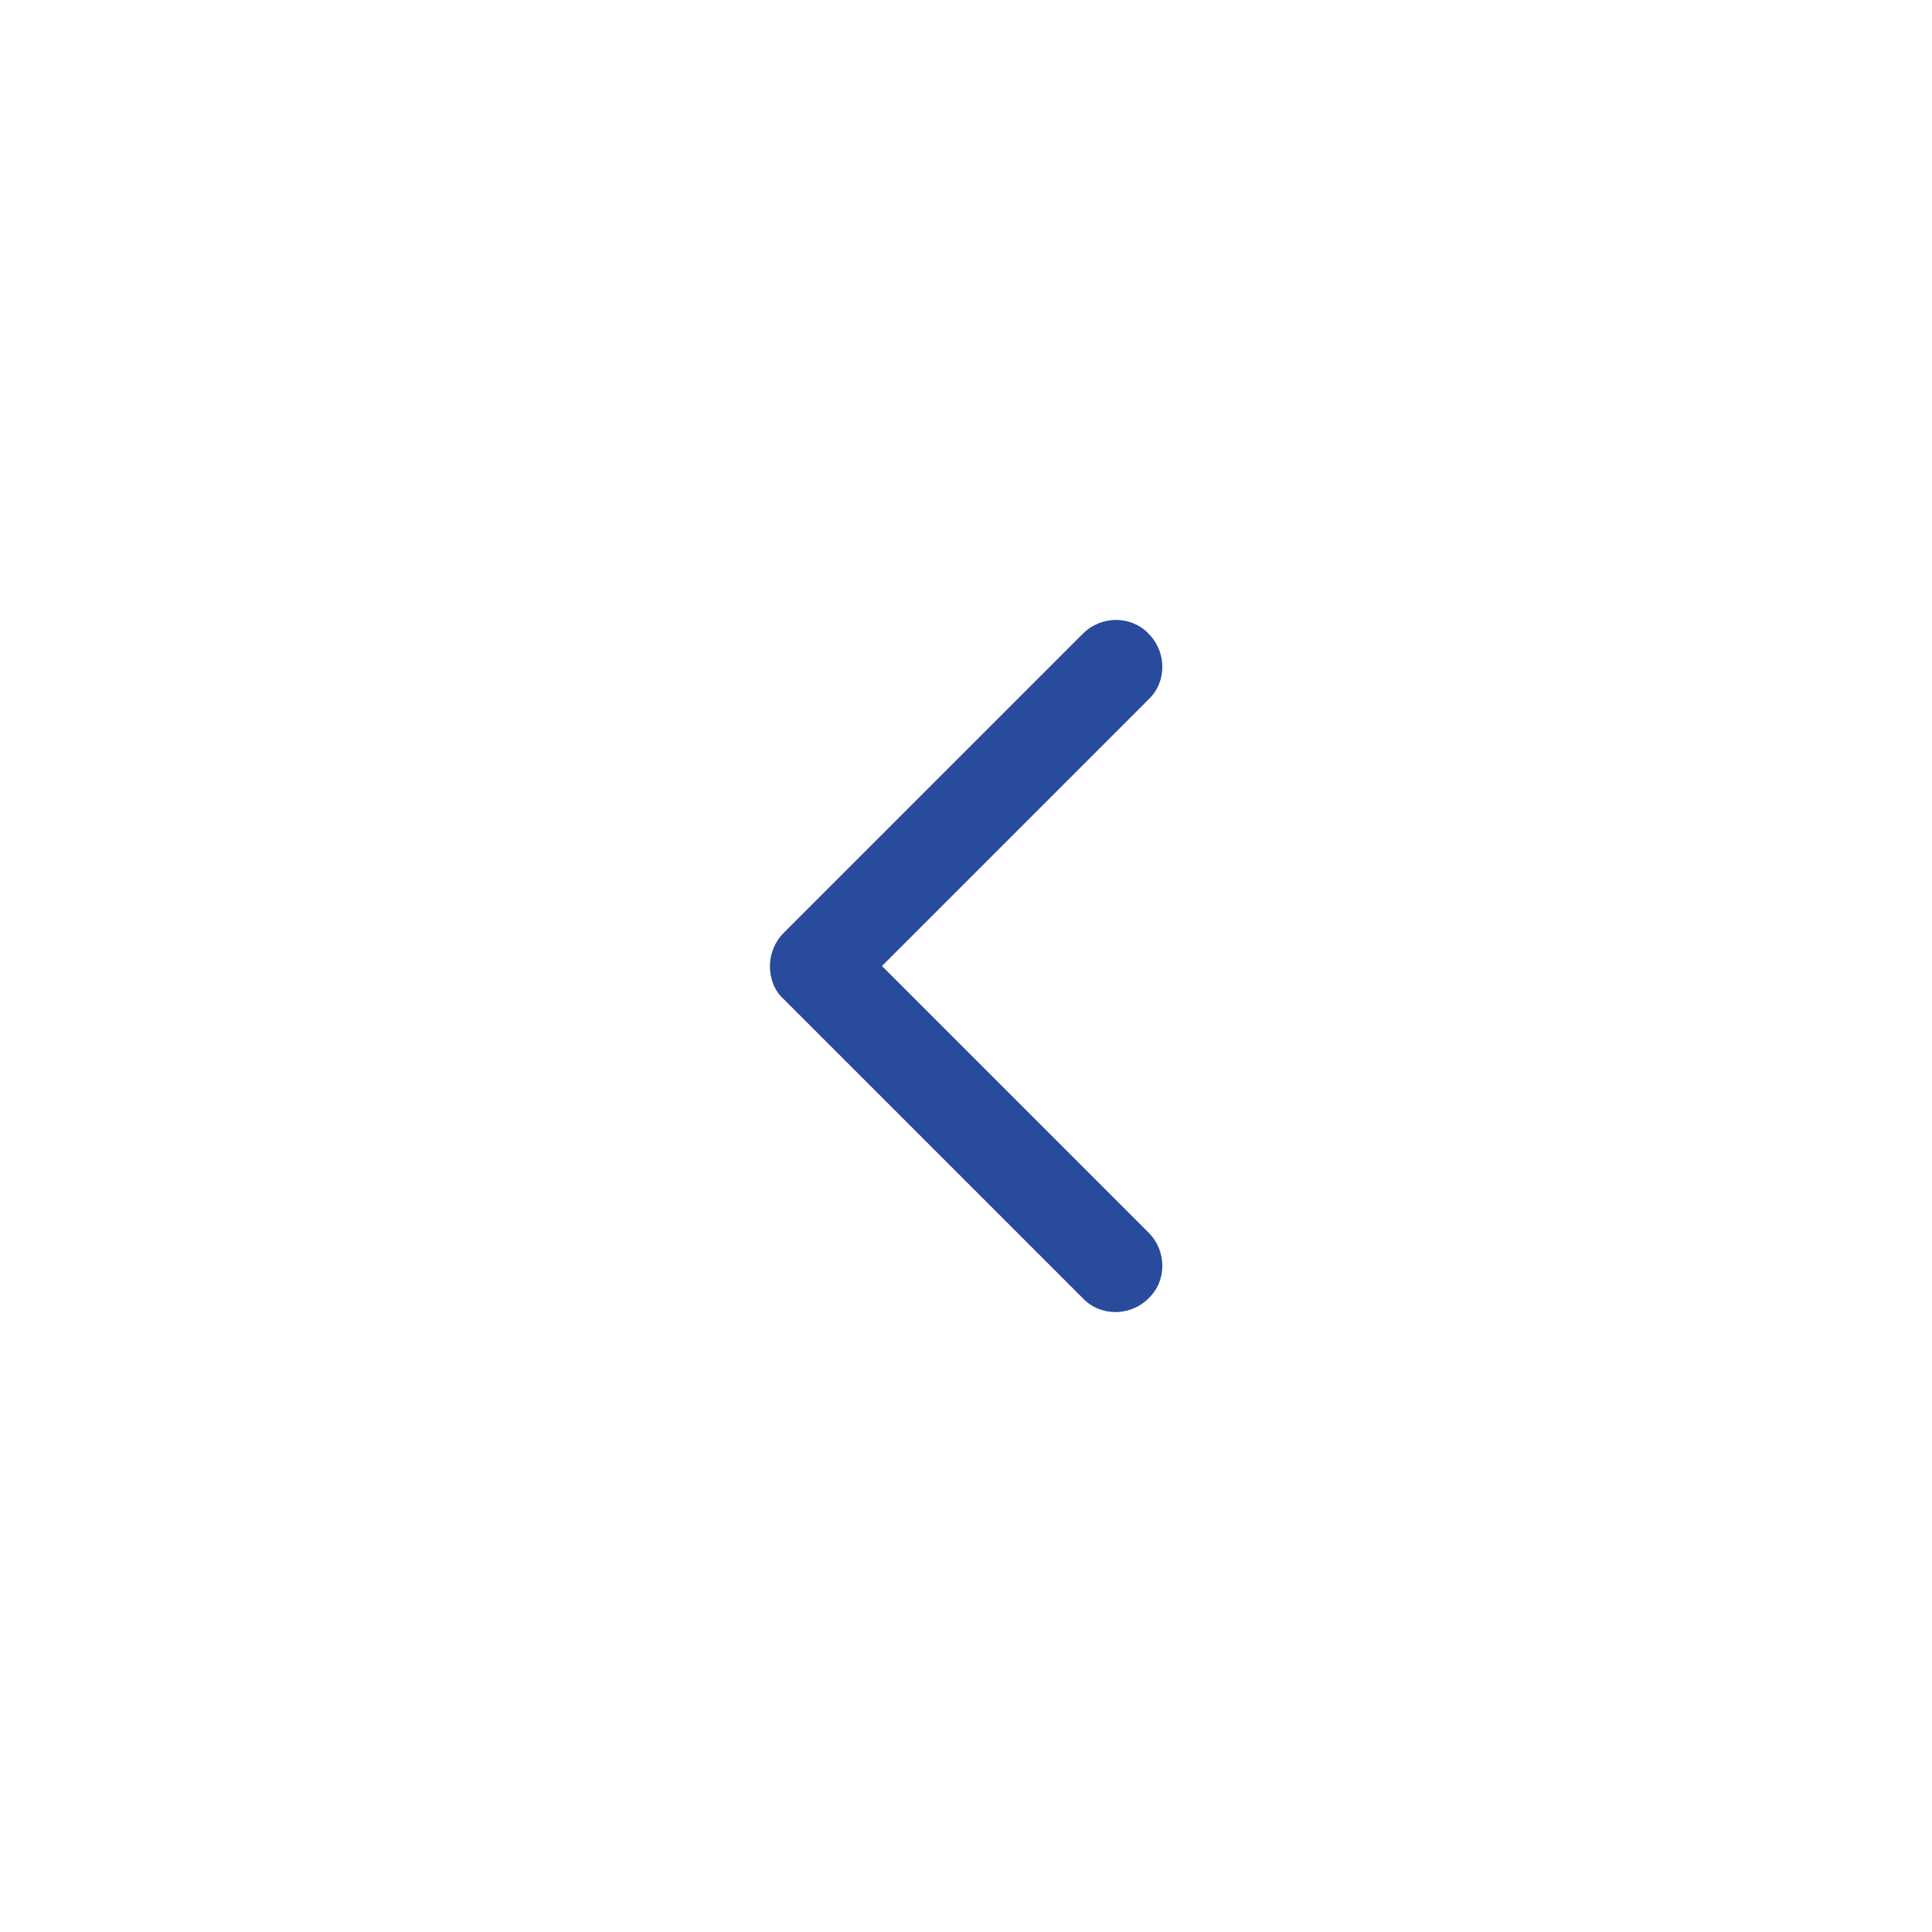 <?xml version="1.0" encoding="utf-8"?>
<!-- Generator: Adobe Illustrator 24.3.0, SVG Export Plug-In . SVG Version: 6.00 Build 0)  -->
<svg version="1.1" id="Layer_1" xmlns="http://www.w3.org/2000/svg" xmlns:xlink="http://www.w3.org/1999/xlink" x="0px" y="0px"
	 viewBox="0 0 200 200" style="enable-background:new 0 0 200 200;" xml:space="preserve">
<style type="text/css">
	.st0{fill:#284B9B;}
</style>
<path class="st0" d="M79.7,100c0-1.2,0.5-2.5,1.4-3.4l31-31c1.9-1.9,5-1.9,6.8,0c1.9,1.9,1.9,5,0,6.8L91.3,100l27.6,27.6
	c1.9,1.9,1.9,5,0,6.8c-1.9,1.9-5,1.9-6.8,0l-31-31C80.1,102.5,79.7,101.2,79.7,100z"/>
</svg>
